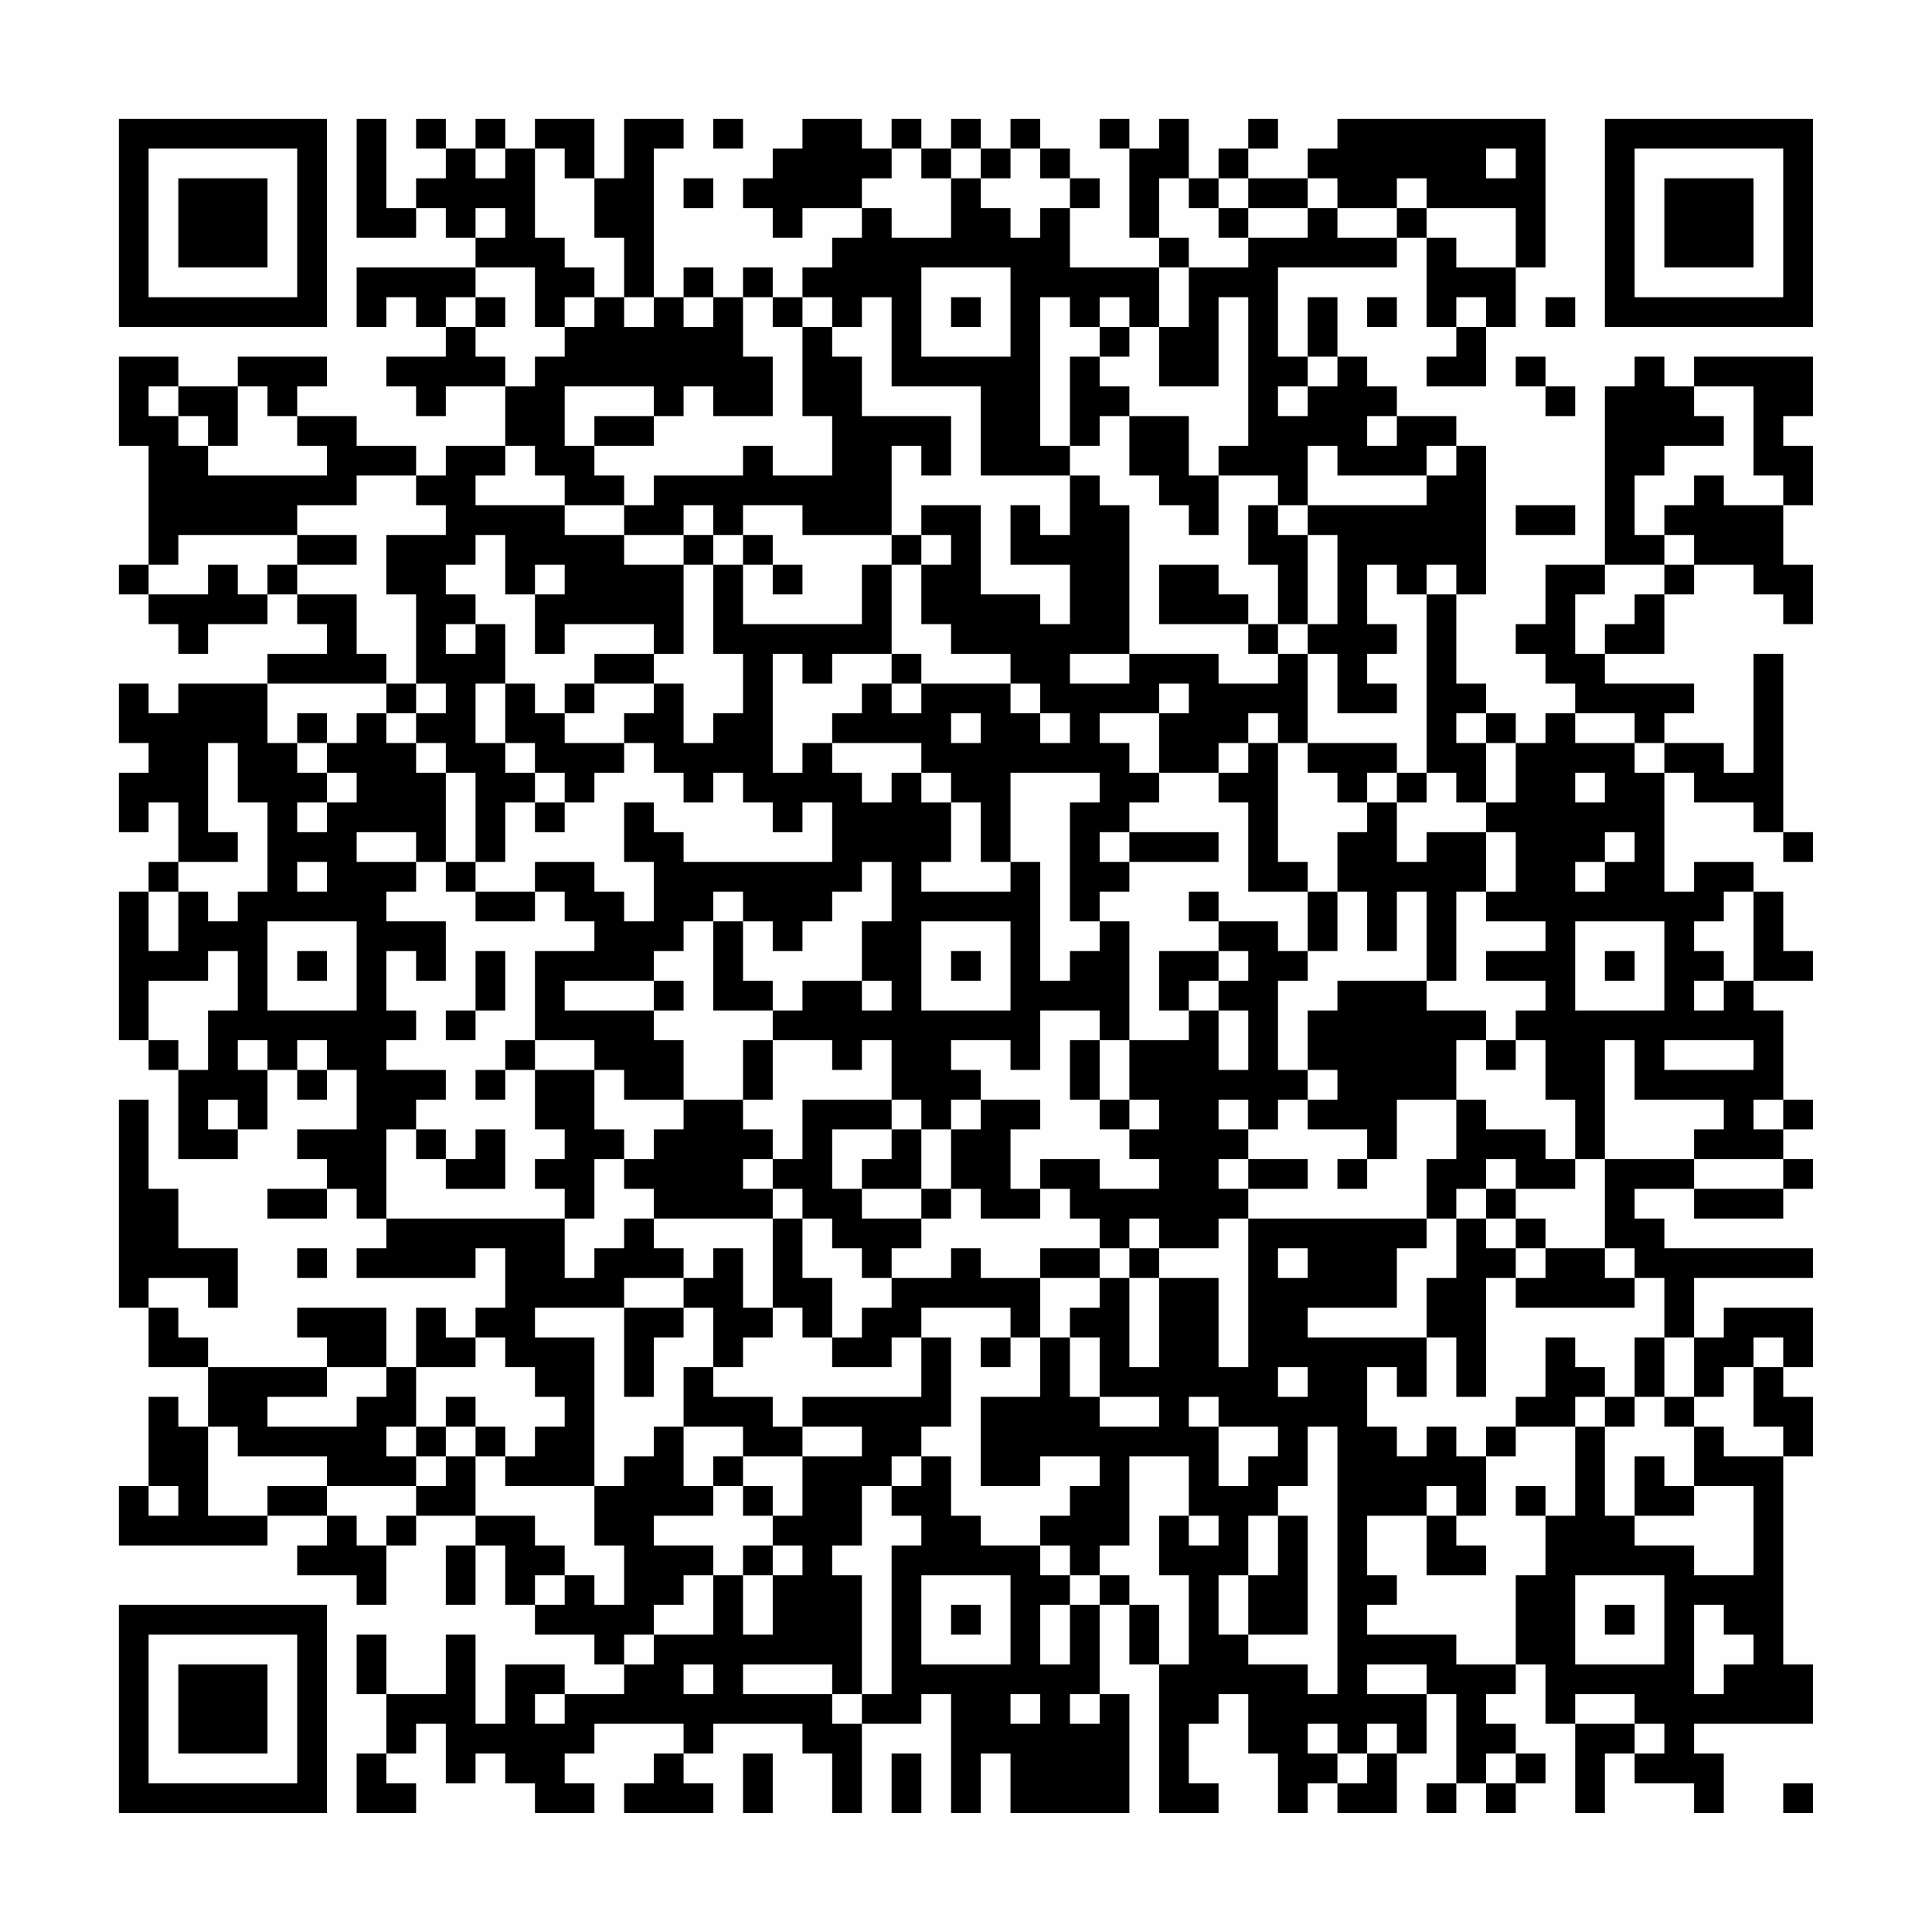<?xml version="1.0" encoding="UTF-8"?>
<svg xmlns="http://www.w3.org/2000/svg" version="1.1" width="300" height="300" viewBox="0 0 300 300"><rect x="0" y="0" width="300" height="300" fill="#fefefe"/><g transform="scale(4.615)"><g transform="translate(4,4)"><path fill-rule="evenodd" d="M8 0L8 4L10 4L10 3L11 3L11 4L12 4L12 5L8 5L8 7L9 7L9 6L10 6L10 7L11 7L11 8L9 8L9 9L10 9L10 10L11 10L11 9L13 9L13 11L11 11L11 12L10 12L10 11L8 11L8 10L6 10L6 9L7 9L7 8L4 8L4 9L2 9L2 8L0 8L0 11L1 11L1 15L0 15L0 16L1 16L1 17L2 17L2 18L3 18L3 17L5 17L5 16L6 16L6 17L7 17L7 18L5 18L5 19L2 19L2 20L1 20L1 19L0 19L0 21L1 21L1 22L0 22L0 24L1 24L1 23L2 23L2 25L1 25L1 26L0 26L0 31L1 31L1 32L2 32L2 35L4 35L4 34L5 34L5 32L6 32L6 33L7 33L7 32L8 32L8 34L6 34L6 35L7 35L7 36L5 36L5 37L7 37L7 36L8 36L8 37L9 37L9 38L8 38L8 39L12 39L12 38L13 38L13 40L12 40L12 41L11 41L11 40L10 40L10 42L9 42L9 40L6 40L6 41L7 41L7 42L3 42L3 41L2 41L2 40L1 40L1 39L3 39L3 40L4 40L4 38L2 38L2 36L1 36L1 33L0 33L0 40L1 40L1 42L3 42L3 44L2 44L2 43L1 43L1 46L0 46L0 48L5 48L5 47L7 47L7 48L6 48L6 49L8 49L8 50L9 50L9 48L10 48L10 47L12 47L12 48L11 48L11 50L12 50L12 48L13 48L13 50L14 50L14 51L16 51L16 52L17 52L17 53L15 53L15 52L13 52L13 54L12 54L12 51L11 51L11 53L9 53L9 51L8 51L8 53L9 53L9 55L8 55L8 57L10 57L10 56L9 56L9 55L10 55L10 54L11 54L11 56L12 56L12 55L13 55L13 56L14 56L14 57L16 57L16 56L15 56L15 55L16 55L16 54L19 54L19 55L18 55L18 56L17 56L17 57L20 57L20 56L19 56L19 55L20 55L20 54L23 54L23 55L24 55L24 57L25 57L25 54L27 54L27 53L28 53L28 57L29 57L29 55L30 55L30 57L34 57L34 53L33 53L33 50L34 50L34 52L35 52L35 57L37 57L37 56L36 56L36 54L37 54L37 53L38 53L38 55L39 55L39 57L40 57L40 56L41 56L41 57L43 57L43 55L44 55L44 53L45 53L45 56L44 56L44 57L45 57L45 56L46 56L46 57L47 57L47 56L48 56L48 55L47 55L47 54L46 54L46 53L47 53L47 52L48 52L48 54L49 54L49 57L50 57L50 55L51 55L51 56L53 56L53 57L54 57L54 55L53 55L53 54L57 54L57 52L56 52L56 45L57 45L57 43L56 43L56 42L57 42L57 40L54 40L54 41L53 41L53 39L57 39L57 38L52 38L52 37L51 37L51 36L53 36L53 37L56 37L56 36L57 36L57 35L56 35L56 34L57 34L57 33L56 33L56 30L55 30L55 29L57 29L57 28L56 28L56 26L55 26L55 25L53 25L53 26L52 26L52 22L53 22L53 23L55 23L55 24L56 24L56 25L57 25L57 24L56 24L56 18L55 18L55 22L54 22L54 21L52 21L52 20L53 20L53 19L50 19L50 18L52 18L52 16L53 16L53 15L55 15L55 16L56 16L56 17L57 17L57 15L56 15L56 13L57 13L57 11L56 11L56 10L57 10L57 8L53 8L53 9L52 9L52 8L51 8L51 9L50 9L50 15L48 15L48 17L47 17L47 18L48 18L48 19L49 19L49 20L48 20L48 21L47 21L47 20L46 20L46 19L45 19L45 16L46 16L46 11L45 11L45 10L43 10L43 9L42 9L42 8L41 8L41 6L40 6L40 8L39 8L39 5L43 5L43 4L44 4L44 7L45 7L45 8L44 8L44 9L46 9L46 7L47 7L47 5L48 5L48 0L41 0L41 1L40 1L40 2L38 2L38 1L39 1L39 0L38 0L38 1L37 1L37 2L36 2L36 0L35 0L35 1L34 1L34 0L33 0L33 1L34 1L34 4L35 4L35 5L32 5L32 3L33 3L33 2L32 2L32 1L31 1L31 0L30 0L30 1L29 1L29 0L28 0L28 1L27 1L27 0L26 0L26 1L25 1L25 0L23 0L23 1L22 1L22 2L21 2L21 3L22 3L22 4L23 4L23 3L25 3L25 4L24 4L24 5L23 5L23 6L22 6L22 5L21 5L21 6L20 6L20 5L19 5L19 6L18 6L18 1L19 1L19 0L17 0L17 2L16 2L16 0L14 0L14 1L13 1L13 0L12 0L12 1L11 1L11 0L10 0L10 1L11 1L11 2L10 2L10 3L9 3L9 0ZM20 0L20 1L21 1L21 0ZM12 1L12 2L13 2L13 1ZM14 1L14 4L15 4L15 5L16 5L16 6L15 6L15 7L14 7L14 5L12 5L12 6L11 6L11 7L12 7L12 8L13 8L13 9L14 9L14 8L15 8L15 7L16 7L16 6L17 6L17 7L18 7L18 6L17 6L17 4L16 4L16 2L15 2L15 1ZM26 1L26 2L25 2L25 3L26 3L26 4L28 4L28 2L29 2L29 3L30 3L30 4L31 4L31 3L32 3L32 2L31 2L31 1L30 1L30 2L29 2L29 1L28 1L28 2L27 2L27 1ZM46 1L46 2L47 2L47 1ZM19 2L19 3L20 3L20 2ZM35 2L35 4L36 4L36 5L35 5L35 7L34 7L34 6L33 6L33 7L32 7L32 6L31 6L31 11L32 11L32 12L29 12L29 9L26 9L26 6L25 6L25 7L24 7L24 6L23 6L23 7L22 7L22 6L21 6L21 8L22 8L22 10L20 10L20 9L19 9L19 10L18 10L18 9L15 9L15 11L16 11L16 12L17 12L17 13L15 13L15 12L14 12L14 11L13 11L13 12L12 12L12 13L15 13L15 14L17 14L17 15L19 15L19 18L18 18L18 17L15 17L15 18L14 18L14 16L15 16L15 15L14 15L14 16L13 16L13 14L12 14L12 15L11 15L11 16L12 16L12 17L11 17L11 18L12 18L12 17L13 17L13 19L12 19L12 21L13 21L13 22L14 22L14 23L13 23L13 25L12 25L12 22L11 22L11 21L10 21L10 20L11 20L11 19L10 19L10 16L9 16L9 14L11 14L11 13L10 13L10 12L8 12L8 13L6 13L6 14L2 14L2 15L1 15L1 16L3 16L3 15L4 15L4 16L5 16L5 15L6 15L6 16L8 16L8 18L9 18L9 19L5 19L5 21L6 21L6 22L7 22L7 23L6 23L6 24L7 24L7 23L8 23L8 22L7 22L7 21L8 21L8 20L9 20L9 21L10 21L10 22L11 22L11 25L10 25L10 24L8 24L8 25L10 25L10 26L9 26L9 27L11 27L11 29L10 29L10 28L9 28L9 30L10 30L10 31L9 31L9 32L11 32L11 33L10 33L10 34L9 34L9 37L15 37L15 39L16 39L16 38L17 38L17 37L18 37L18 38L19 38L19 39L17 39L17 40L14 40L14 41L16 41L16 46L13 46L13 45L14 45L14 44L15 44L15 43L14 43L14 42L13 42L13 41L12 41L12 42L10 42L10 44L9 44L9 45L10 45L10 46L7 46L7 45L4 45L4 44L3 44L3 47L5 47L5 46L7 46L7 47L8 47L8 48L9 48L9 47L10 47L10 46L11 46L11 45L12 45L12 47L14 47L14 48L15 48L15 49L14 49L14 50L15 50L15 49L16 49L16 50L17 50L17 48L16 48L16 46L17 46L17 45L18 45L18 44L19 44L19 46L20 46L20 47L18 47L18 48L20 48L20 49L19 49L19 50L18 50L18 51L17 51L17 52L18 52L18 51L20 51L20 49L21 49L21 51L22 51L22 49L23 49L23 48L22 48L22 47L23 47L23 45L25 45L25 44L23 44L23 43L27 43L27 41L28 41L28 44L27 44L27 45L26 45L26 46L25 46L25 48L24 48L24 49L25 49L25 53L24 53L24 52L21 52L21 53L24 53L24 54L25 54L25 53L26 53L26 48L27 48L27 47L26 47L26 46L27 46L27 45L28 45L28 47L29 47L29 48L31 48L31 49L32 49L32 50L31 50L31 52L32 52L32 50L33 50L33 49L34 49L34 50L35 50L35 52L36 52L36 49L35 49L35 47L36 47L36 48L37 48L37 47L36 47L36 45L34 45L34 48L33 48L33 49L32 49L32 48L31 48L31 47L32 47L32 46L33 46L33 45L31 45L31 46L29 46L29 43L31 43L31 41L32 41L32 43L33 43L33 44L35 44L35 43L33 43L33 41L32 41L32 40L33 40L33 39L34 39L34 42L35 42L35 39L37 39L37 42L38 42L38 37L44 37L44 38L43 38L43 40L40 40L40 41L44 41L44 43L43 43L43 42L42 42L42 44L43 44L43 45L44 45L44 44L45 44L45 45L46 45L46 47L45 47L45 46L44 46L44 47L42 47L42 49L43 49L43 50L42 50L42 51L45 51L45 52L47 52L47 49L48 49L48 47L49 47L49 44L50 44L50 47L51 47L51 48L53 48L53 49L55 49L55 46L53 46L53 44L54 44L54 45L56 45L56 44L55 44L55 42L56 42L56 41L55 41L55 42L54 42L54 43L53 43L53 41L52 41L52 39L51 39L51 38L50 38L50 35L53 35L53 36L56 36L56 35L53 35L53 34L54 34L54 33L51 33L51 31L50 31L50 35L49 35L49 33L48 33L48 31L47 31L47 30L48 30L48 29L46 29L46 28L48 28L48 27L46 27L46 26L47 26L47 24L46 24L46 23L47 23L47 21L46 21L46 20L45 20L45 21L46 21L46 23L45 23L45 22L44 22L44 16L45 16L45 15L44 15L44 16L43 16L43 15L42 15L42 17L43 17L43 18L42 18L42 19L43 19L43 20L41 20L41 18L40 18L40 17L41 17L41 14L40 14L40 13L44 13L44 12L45 12L45 11L44 11L44 12L41 12L41 11L40 11L40 13L39 13L39 12L37 12L37 11L38 11L38 6L37 6L37 9L35 9L35 7L36 7L36 5L38 5L38 4L40 4L40 3L41 3L41 4L43 4L43 3L44 3L44 4L45 4L45 5L47 5L47 3L44 3L44 2L43 2L43 3L41 3L41 2L40 2L40 3L38 3L38 2L37 2L37 3L36 3L36 2ZM12 3L12 4L13 4L13 3ZM37 3L37 4L38 4L38 3ZM27 5L27 8L30 8L30 5ZM12 6L12 7L13 7L13 6ZM19 6L19 7L20 7L20 6ZM28 6L28 7L29 7L29 6ZM42 6L42 7L43 7L43 6ZM45 6L45 7L46 7L46 6ZM48 6L48 7L49 7L49 6ZM23 7L23 10L24 10L24 12L22 12L22 11L21 11L21 12L18 12L18 13L17 13L17 14L19 14L19 15L20 15L20 18L21 18L21 20L20 20L20 21L19 21L19 19L18 19L18 18L16 18L16 19L15 19L15 20L14 20L14 19L13 19L13 21L14 21L14 22L15 22L15 23L14 23L14 24L15 24L15 23L16 23L16 22L17 22L17 21L18 21L18 22L19 22L19 23L20 23L20 22L21 22L21 23L22 23L22 24L23 24L23 23L24 23L24 25L19 25L19 24L18 24L18 23L17 23L17 25L18 25L18 27L17 27L17 26L16 26L16 25L14 25L14 26L12 26L12 25L11 25L11 26L12 26L12 27L14 27L14 26L15 26L15 27L16 27L16 28L14 28L14 31L13 31L13 32L12 32L12 33L13 33L13 32L14 32L14 34L15 34L15 35L14 35L14 36L15 36L15 37L16 37L16 35L17 35L17 36L18 36L18 37L22 37L22 40L21 40L21 38L20 38L20 39L19 39L19 40L17 40L17 43L18 43L18 41L19 41L19 40L20 40L20 42L19 42L19 44L21 44L21 45L20 45L20 46L21 46L21 47L22 47L22 46L21 46L21 45L23 45L23 44L22 44L22 43L20 43L20 42L21 42L21 41L22 41L22 40L23 40L23 41L24 41L24 42L26 42L26 41L27 41L27 40L30 40L30 41L29 41L29 42L30 42L30 41L31 41L31 39L33 39L33 38L34 38L34 39L35 39L35 38L37 38L37 37L38 37L38 36L40 36L40 35L38 35L38 34L39 34L39 33L40 33L40 34L42 34L42 35L41 35L41 36L42 36L42 35L43 35L43 33L45 33L45 35L44 35L44 37L45 37L45 39L44 39L44 41L45 41L45 43L46 43L46 39L47 39L47 40L51 40L51 39L50 39L50 38L48 38L48 37L47 37L47 36L49 36L49 35L48 35L48 34L46 34L46 33L45 33L45 31L46 31L46 32L47 32L47 31L46 31L46 30L44 30L44 29L45 29L45 26L46 26L46 24L44 24L44 25L43 25L43 23L44 23L44 22L43 22L43 21L40 21L40 18L39 18L39 17L40 17L40 14L39 14L39 13L38 13L38 15L39 15L39 17L38 17L38 16L37 16L37 15L35 15L35 17L38 17L38 18L39 18L39 19L37 19L37 18L34 18L34 13L33 13L33 12L32 12L32 14L31 14L31 13L30 13L30 15L32 15L32 17L31 17L31 16L29 16L29 13L27 13L27 14L26 14L26 11L27 11L27 12L28 12L28 10L25 10L25 8L24 8L24 7ZM33 7L33 8L32 8L32 11L33 11L33 10L34 10L34 12L35 12L35 13L36 13L36 14L37 14L37 12L36 12L36 10L34 10L34 9L33 9L33 8L34 8L34 7ZM40 8L40 9L39 9L39 10L40 10L40 9L41 9L41 8ZM47 8L47 9L48 9L48 10L49 10L49 9L48 9L48 8ZM1 9L1 10L2 10L2 11L3 11L3 12L7 12L7 11L6 11L6 10L5 10L5 9L4 9L4 11L3 11L3 10L2 10L2 9ZM53 9L53 10L54 10L54 11L52 11L52 12L51 12L51 14L52 14L52 15L50 15L50 16L49 16L49 18L50 18L50 17L51 17L51 16L52 16L52 15L53 15L53 14L52 14L52 13L53 13L53 12L54 12L54 13L56 13L56 12L55 12L55 9ZM16 10L16 11L18 11L18 10ZM42 10L42 11L43 11L43 10ZM19 13L19 14L20 14L20 15L21 15L21 17L25 17L25 15L26 15L26 18L24 18L24 19L23 19L23 18L22 18L22 22L23 22L23 21L24 21L24 22L25 22L25 23L26 23L26 22L27 22L27 23L28 23L28 25L27 25L27 26L30 26L30 25L31 25L31 29L32 29L32 28L33 28L33 27L34 27L34 31L33 31L33 30L31 30L31 32L30 32L30 31L28 31L28 32L29 32L29 33L28 33L28 34L27 34L27 33L26 33L26 31L25 31L25 32L24 32L24 31L22 31L22 30L23 30L23 29L25 29L25 30L26 30L26 29L25 29L25 27L26 27L26 25L25 25L25 26L24 26L24 27L23 27L23 28L22 28L22 27L21 27L21 26L20 26L20 27L19 27L19 28L18 28L18 29L15 29L15 30L18 30L18 31L19 31L19 33L17 33L17 32L16 32L16 31L14 31L14 32L16 32L16 34L17 34L17 35L18 35L18 34L19 34L19 33L21 33L21 34L22 34L22 35L21 35L21 36L22 36L22 37L23 37L23 39L24 39L24 41L25 41L25 40L26 40L26 39L28 39L28 38L29 38L29 39L31 39L31 38L33 38L33 37L32 37L32 36L31 36L31 35L33 35L33 36L35 36L35 35L34 35L34 34L35 34L35 33L34 33L34 31L36 31L36 30L37 30L37 32L38 32L38 30L37 30L37 29L38 29L38 28L37 28L37 27L39 27L39 28L40 28L40 29L39 29L39 32L40 32L40 33L41 33L41 32L40 32L40 30L41 30L41 29L44 29L44 26L43 26L43 28L42 28L42 26L41 26L41 24L42 24L42 23L43 23L43 22L42 22L42 23L41 23L41 22L40 22L40 21L39 21L39 20L38 20L38 21L37 21L37 22L35 22L35 20L36 20L36 19L35 19L35 20L33 20L33 21L34 21L34 22L35 22L35 23L34 23L34 24L33 24L33 25L34 25L34 26L33 26L33 27L32 27L32 23L33 23L33 22L30 22L30 25L29 25L29 23L28 23L28 22L27 22L27 21L24 21L24 20L25 20L25 19L26 19L26 20L27 20L27 19L30 19L30 20L31 20L31 21L32 21L32 20L31 20L31 19L30 19L30 18L28 18L28 17L27 17L27 15L28 15L28 14L27 14L27 15L26 15L26 14L23 14L23 13L21 13L21 14L20 14L20 13ZM47 13L47 14L49 14L49 13ZM6 14L6 15L8 15L8 14ZM21 14L21 15L22 15L22 16L23 16L23 15L22 15L22 14ZM26 18L26 19L27 19L27 18ZM32 18L32 19L34 19L34 18ZM9 19L9 20L10 20L10 19ZM16 19L16 20L15 20L15 21L17 21L17 20L18 20L18 19ZM6 20L6 21L7 21L7 20ZM28 20L28 21L29 21L29 20ZM49 20L49 21L51 21L51 22L52 22L52 21L51 21L51 20ZM3 21L3 24L4 24L4 25L2 25L2 26L1 26L1 28L2 28L2 26L3 26L3 27L4 27L4 26L5 26L5 23L4 23L4 21ZM38 21L38 22L37 22L37 23L38 23L38 26L40 26L40 28L41 28L41 26L40 26L40 25L39 25L39 21ZM49 22L49 23L50 23L50 22ZM34 24L34 25L37 25L37 24ZM50 24L50 25L49 25L49 26L50 26L50 25L51 25L51 24ZM6 25L6 26L7 26L7 25ZM36 26L36 27L37 27L37 26ZM54 26L54 27L53 27L53 28L54 28L54 29L53 29L53 30L54 30L54 29L55 29L55 26ZM5 27L5 30L8 30L8 27ZM20 27L20 30L22 30L22 29L21 29L21 27ZM27 27L27 30L30 30L30 27ZM49 27L49 30L52 30L52 27ZM3 28L3 29L1 29L1 31L2 31L2 32L3 32L3 30L4 30L4 28ZM6 28L6 29L7 29L7 28ZM12 28L12 30L11 30L11 31L12 31L12 30L13 30L13 28ZM28 28L28 29L29 29L29 28ZM35 28L35 30L36 30L36 29L37 29L37 28ZM50 28L50 29L51 29L51 28ZM18 29L18 30L19 30L19 29ZM4 31L4 32L5 32L5 31ZM6 31L6 32L7 32L7 31ZM21 31L21 33L22 33L22 31ZM32 31L32 33L33 33L33 34L34 34L34 33L33 33L33 31ZM52 31L52 32L55 32L55 31ZM3 33L3 34L4 34L4 33ZM23 33L23 35L22 35L22 36L23 36L23 37L24 37L24 38L25 38L25 39L26 39L26 38L27 38L27 37L28 37L28 36L29 36L29 37L31 37L31 36L30 36L30 34L31 34L31 33L29 33L29 34L28 34L28 36L27 36L27 34L26 34L26 33ZM37 33L37 34L38 34L38 33ZM55 33L55 34L56 34L56 33ZM10 34L10 35L11 35L11 36L13 36L13 34L12 34L12 35L11 35L11 34ZM24 34L24 36L25 36L25 37L27 37L27 36L25 36L25 35L26 35L26 34ZM37 35L37 36L38 36L38 35ZM46 35L46 36L45 36L45 37L46 37L46 38L47 38L47 39L48 39L48 38L47 38L47 37L46 37L46 36L47 36L47 35ZM34 37L34 38L35 38L35 37ZM6 38L6 39L7 39L7 38ZM39 38L39 39L40 39L40 38ZM48 41L48 43L47 43L47 44L46 44L46 45L47 45L47 44L49 44L49 43L50 43L50 44L51 44L51 43L52 43L52 44L53 44L53 43L52 43L52 41L51 41L51 43L50 43L50 42L49 42L49 41ZM7 42L7 43L5 43L5 44L8 44L8 43L9 43L9 42ZM39 42L39 43L40 43L40 42ZM11 43L11 44L10 44L10 45L11 45L11 44L12 44L12 45L13 45L13 44L12 44L12 43ZM36 43L36 44L37 44L37 46L38 46L38 45L39 45L39 44L37 44L37 43ZM40 44L40 46L39 46L39 47L38 47L38 49L37 49L37 51L38 51L38 52L40 52L40 53L41 53L41 44ZM51 45L51 47L53 47L53 46L52 46L52 45ZM1 46L1 47L2 47L2 46ZM47 46L47 47L48 47L48 46ZM39 47L39 49L38 49L38 51L40 51L40 47ZM44 47L44 49L46 49L46 48L45 48L45 47ZM21 48L21 49L22 49L22 48ZM27 49L27 52L30 52L30 49ZM49 49L49 52L52 52L52 49ZM28 50L28 51L29 51L29 50ZM50 50L50 51L51 51L51 50ZM53 50L53 53L54 53L54 52L55 52L55 51L54 51L54 50ZM19 52L19 53L20 53L20 52ZM42 52L42 53L44 53L44 52ZM14 53L14 54L15 54L15 53ZM30 53L30 54L31 54L31 53ZM32 53L32 54L33 54L33 53ZM49 53L49 54L51 54L51 55L52 55L52 54L51 54L51 53ZM40 54L40 55L41 55L41 56L42 56L42 55L43 55L43 54L42 54L42 55L41 55L41 54ZM21 55L21 57L22 57L22 55ZM26 55L26 57L27 57L27 55ZM46 55L46 56L47 56L47 55ZM56 56L56 57L57 57L57 56ZM0 0L0 7L7 7L7 0ZM1 1L1 6L6 6L6 1ZM2 2L2 5L5 5L5 2ZM50 0L50 7L57 7L57 0ZM51 1L51 6L56 6L56 1ZM52 2L52 5L55 5L55 2ZM0 50L0 57L7 57L7 50ZM1 51L1 56L6 56L6 51ZM2 52L2 55L5 55L5 52Z" fill="#000000"/></g></g></svg>
